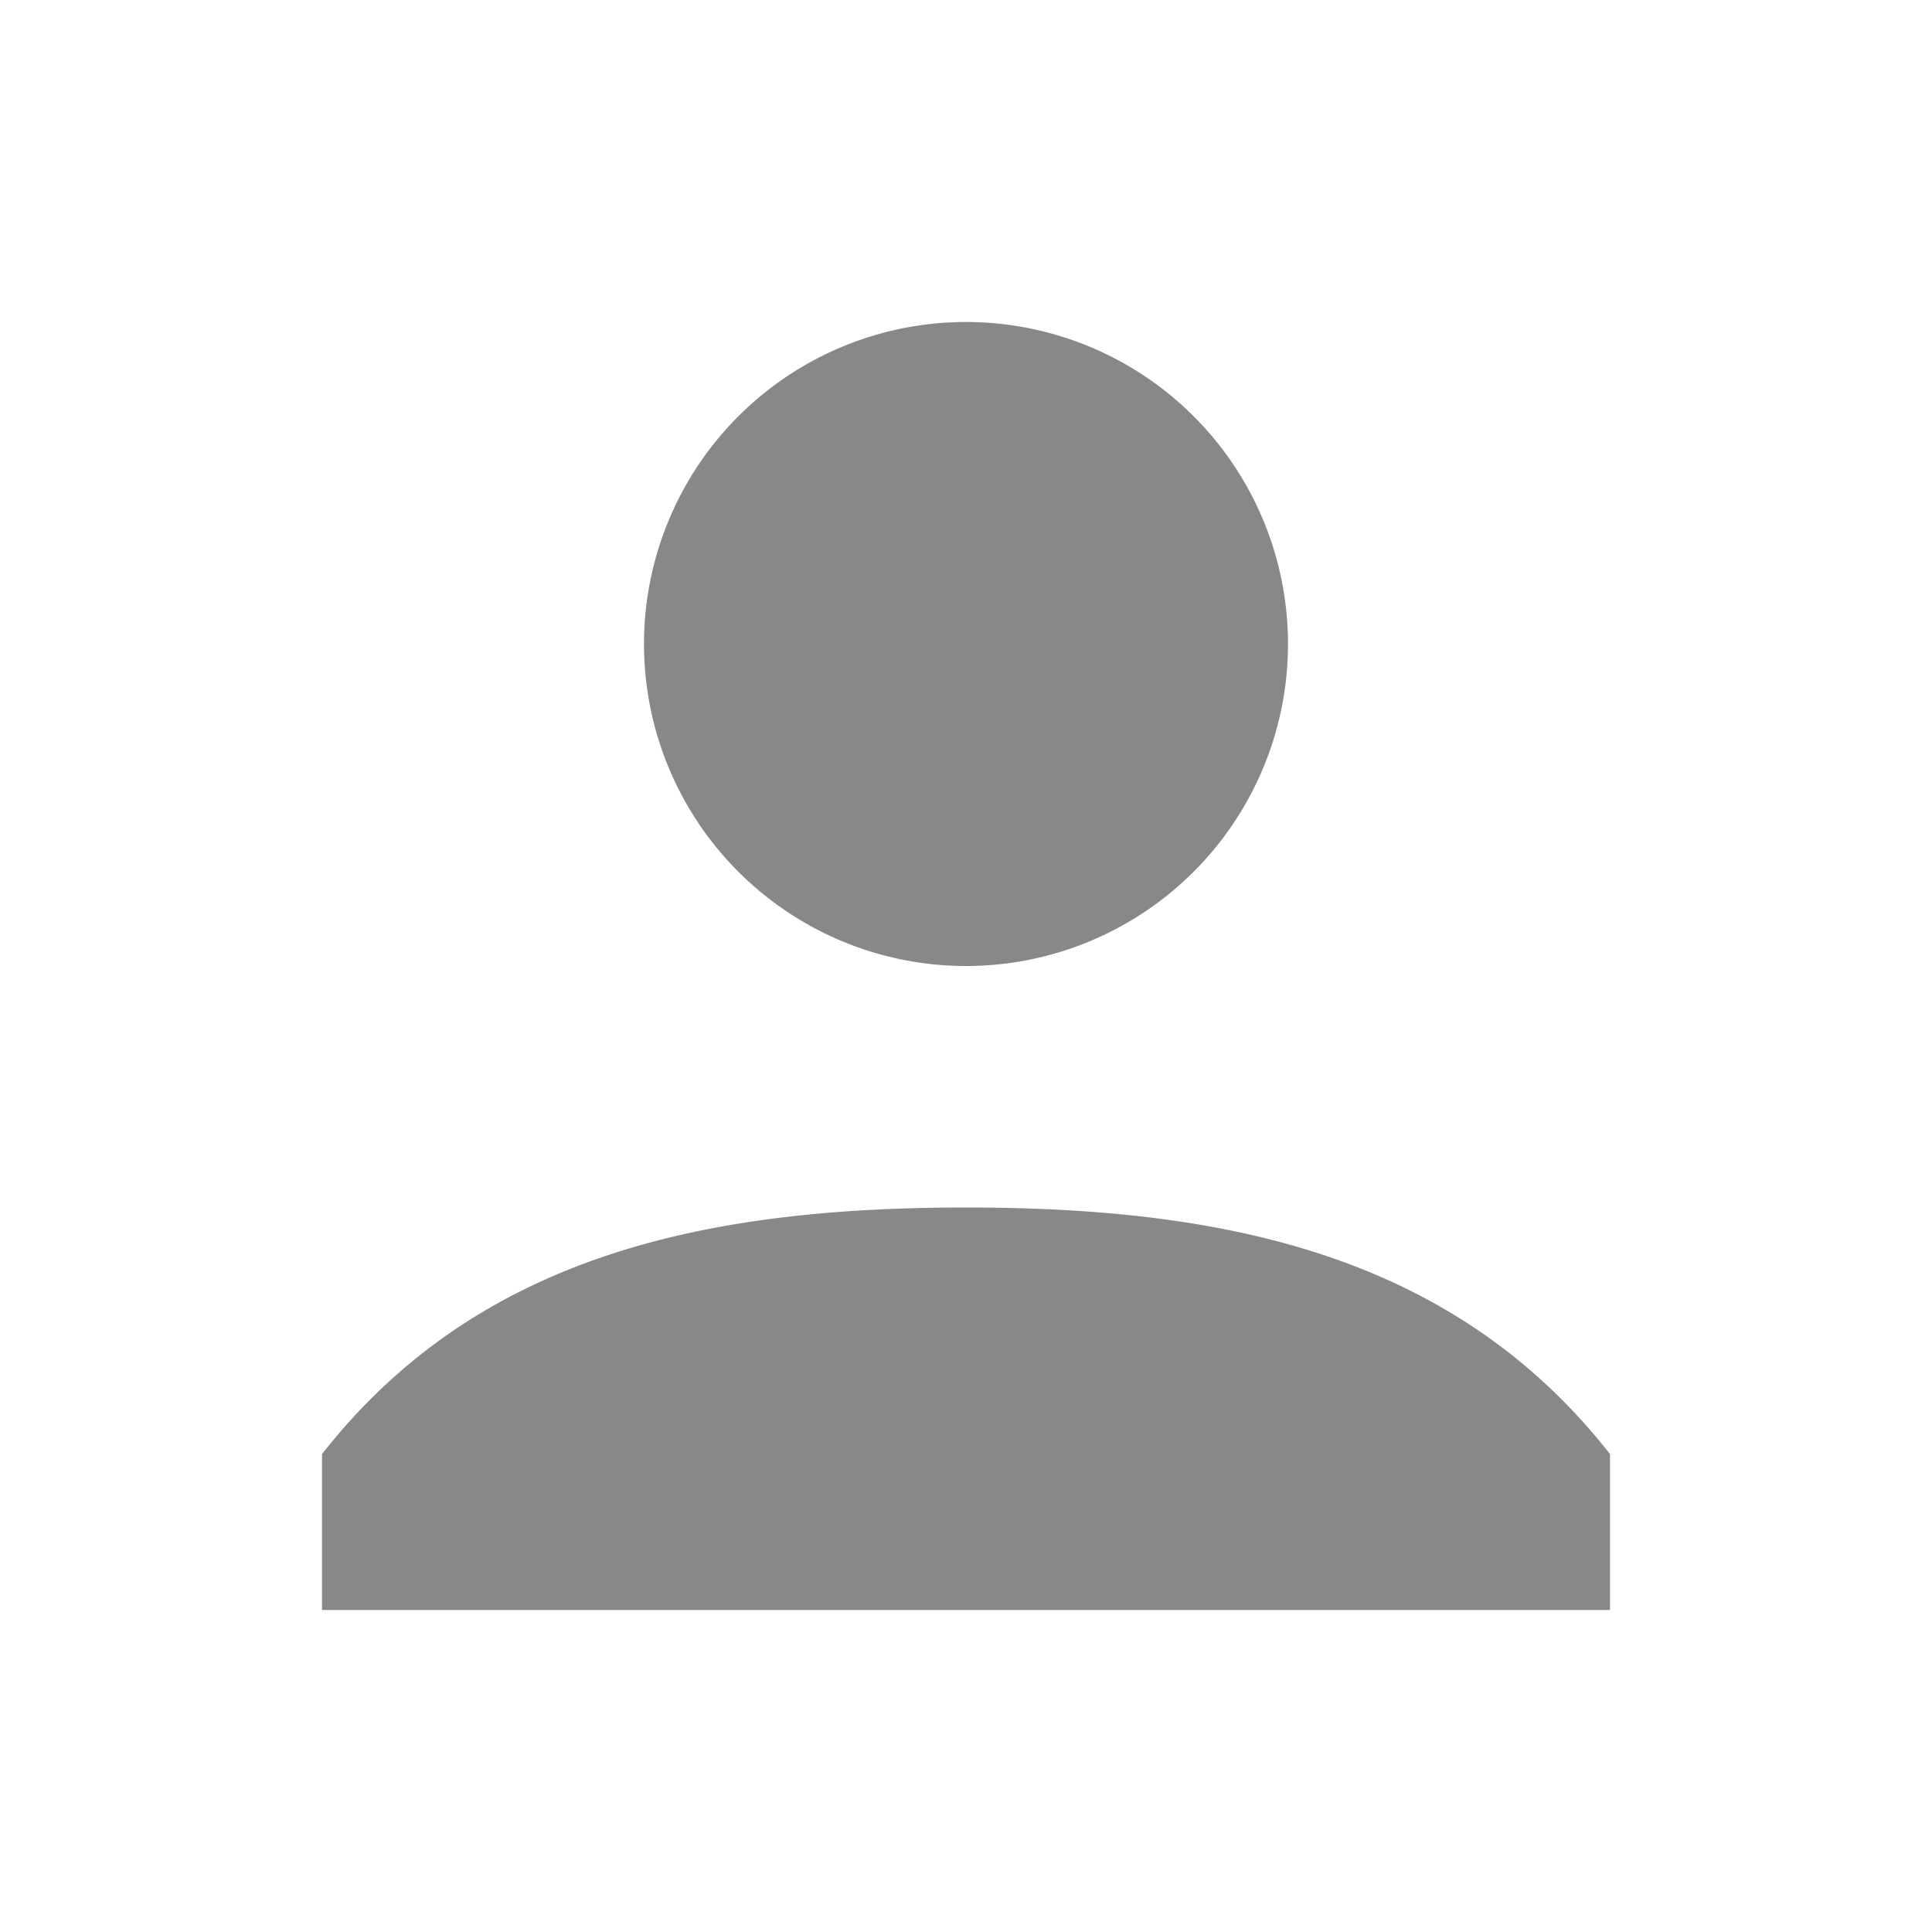 <svg xmlns="http://www.w3.org/2000/svg" width="32" height="32" viewBox="0 0 24 24"><!-- Icon from
    Feather Icon by Megumi Hano - https://github.com/feathericon/feathericon/blob/master/LICENSE -->
    <path fill="#888888"
        d="M12 12a4 4 0 1 1 0-8a4 4 0 0 1 0 8m0 3c3.186 0 6.045.571 8 3.063V20H4v-1.937C5.955 15.57 8.814 15 12 15" />
</svg>